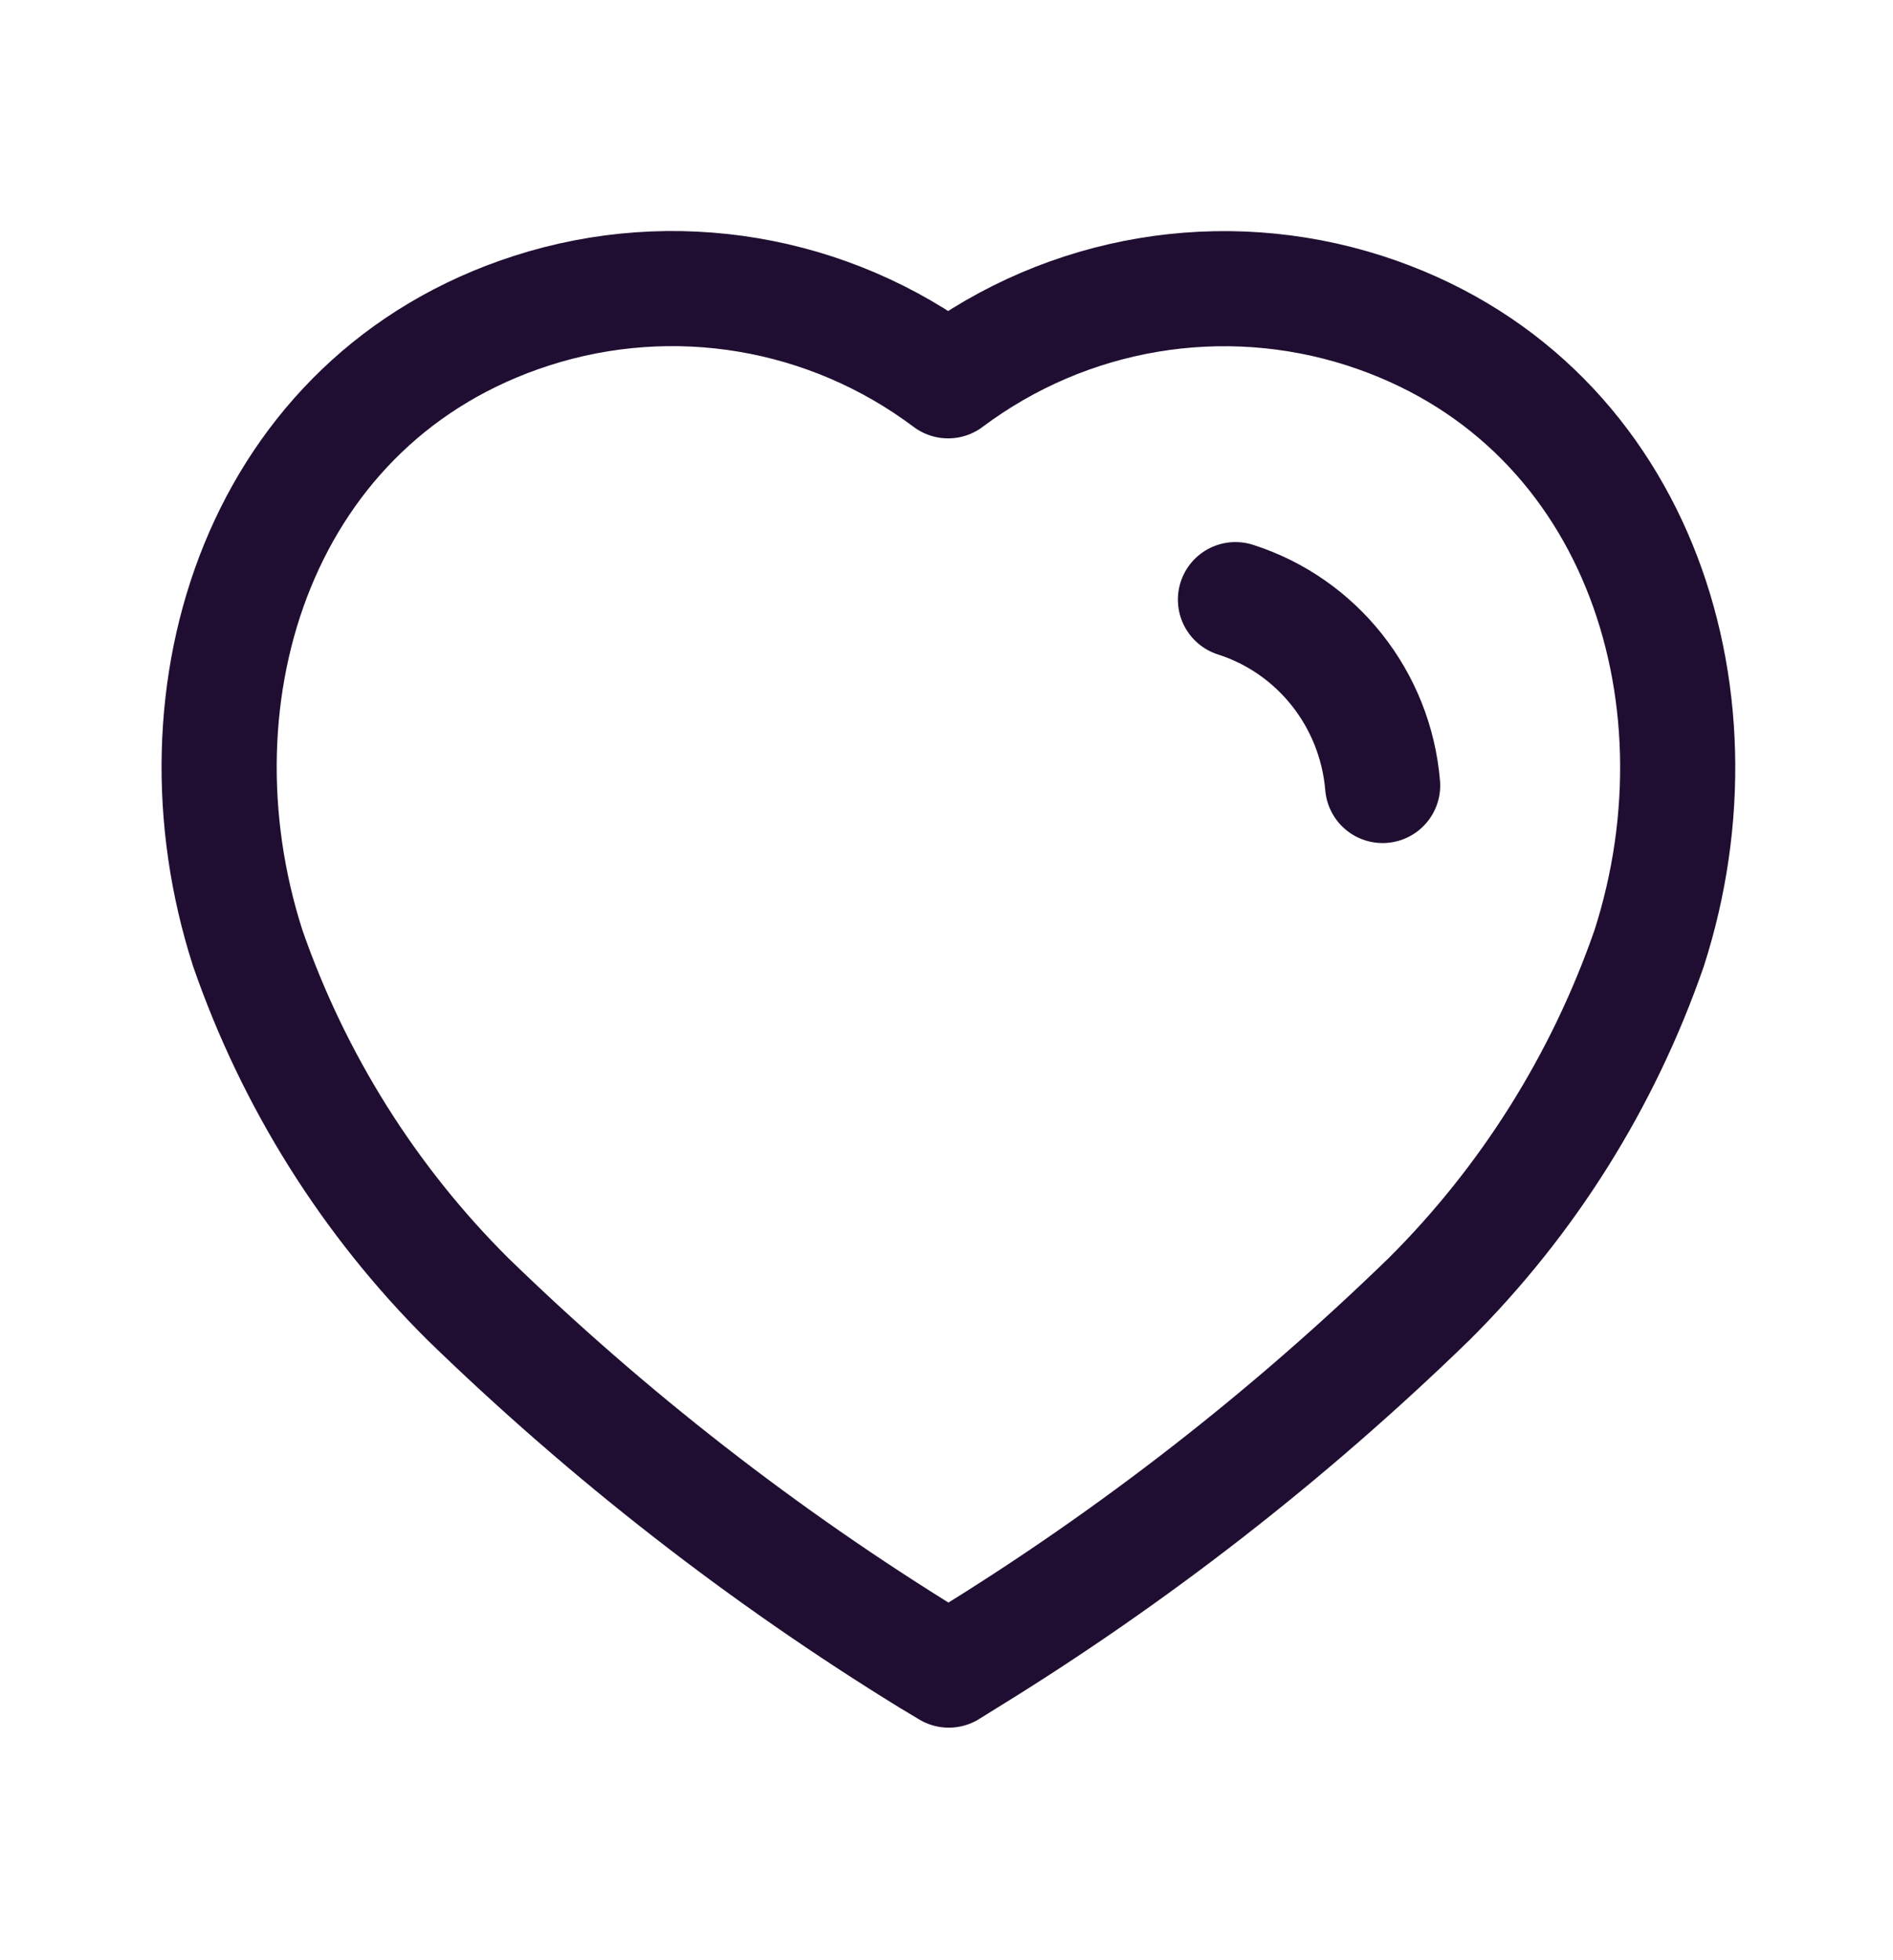 <svg width="28" height="29" viewBox="0 0 28 29" fill="none" xmlns="http://www.w3.org/2000/svg">
<path fill-rule="evenodd" clip-rule="evenodd" d="M13.757 24.542C11.292 23.025 9 21.24 6.92 19.218C5.457 17.762 4.344 15.987 3.665 14.029C2.443 10.231 3.87 5.883 7.864 4.596C9.963 3.92 12.255 4.306 14.024 5.634C15.793 4.308 18.085 3.922 20.184 4.596C24.178 5.883 25.615 10.231 24.393 14.029C23.714 15.987 22.601 17.762 21.139 19.218C19.059 21.24 16.766 23.025 14.301 24.542L14.034 24.708L13.757 24.542Z" stroke="#200E32" stroke-width="1.703" stroke-linecap="round" stroke-linejoin="round"/>
<path d="M18.274 8.871C19.484 9.258 20.344 10.344 20.451 11.621" stroke="#200E32" stroke-width="1.703" stroke-linecap="round" stroke-linejoin="round"/>
</svg>
